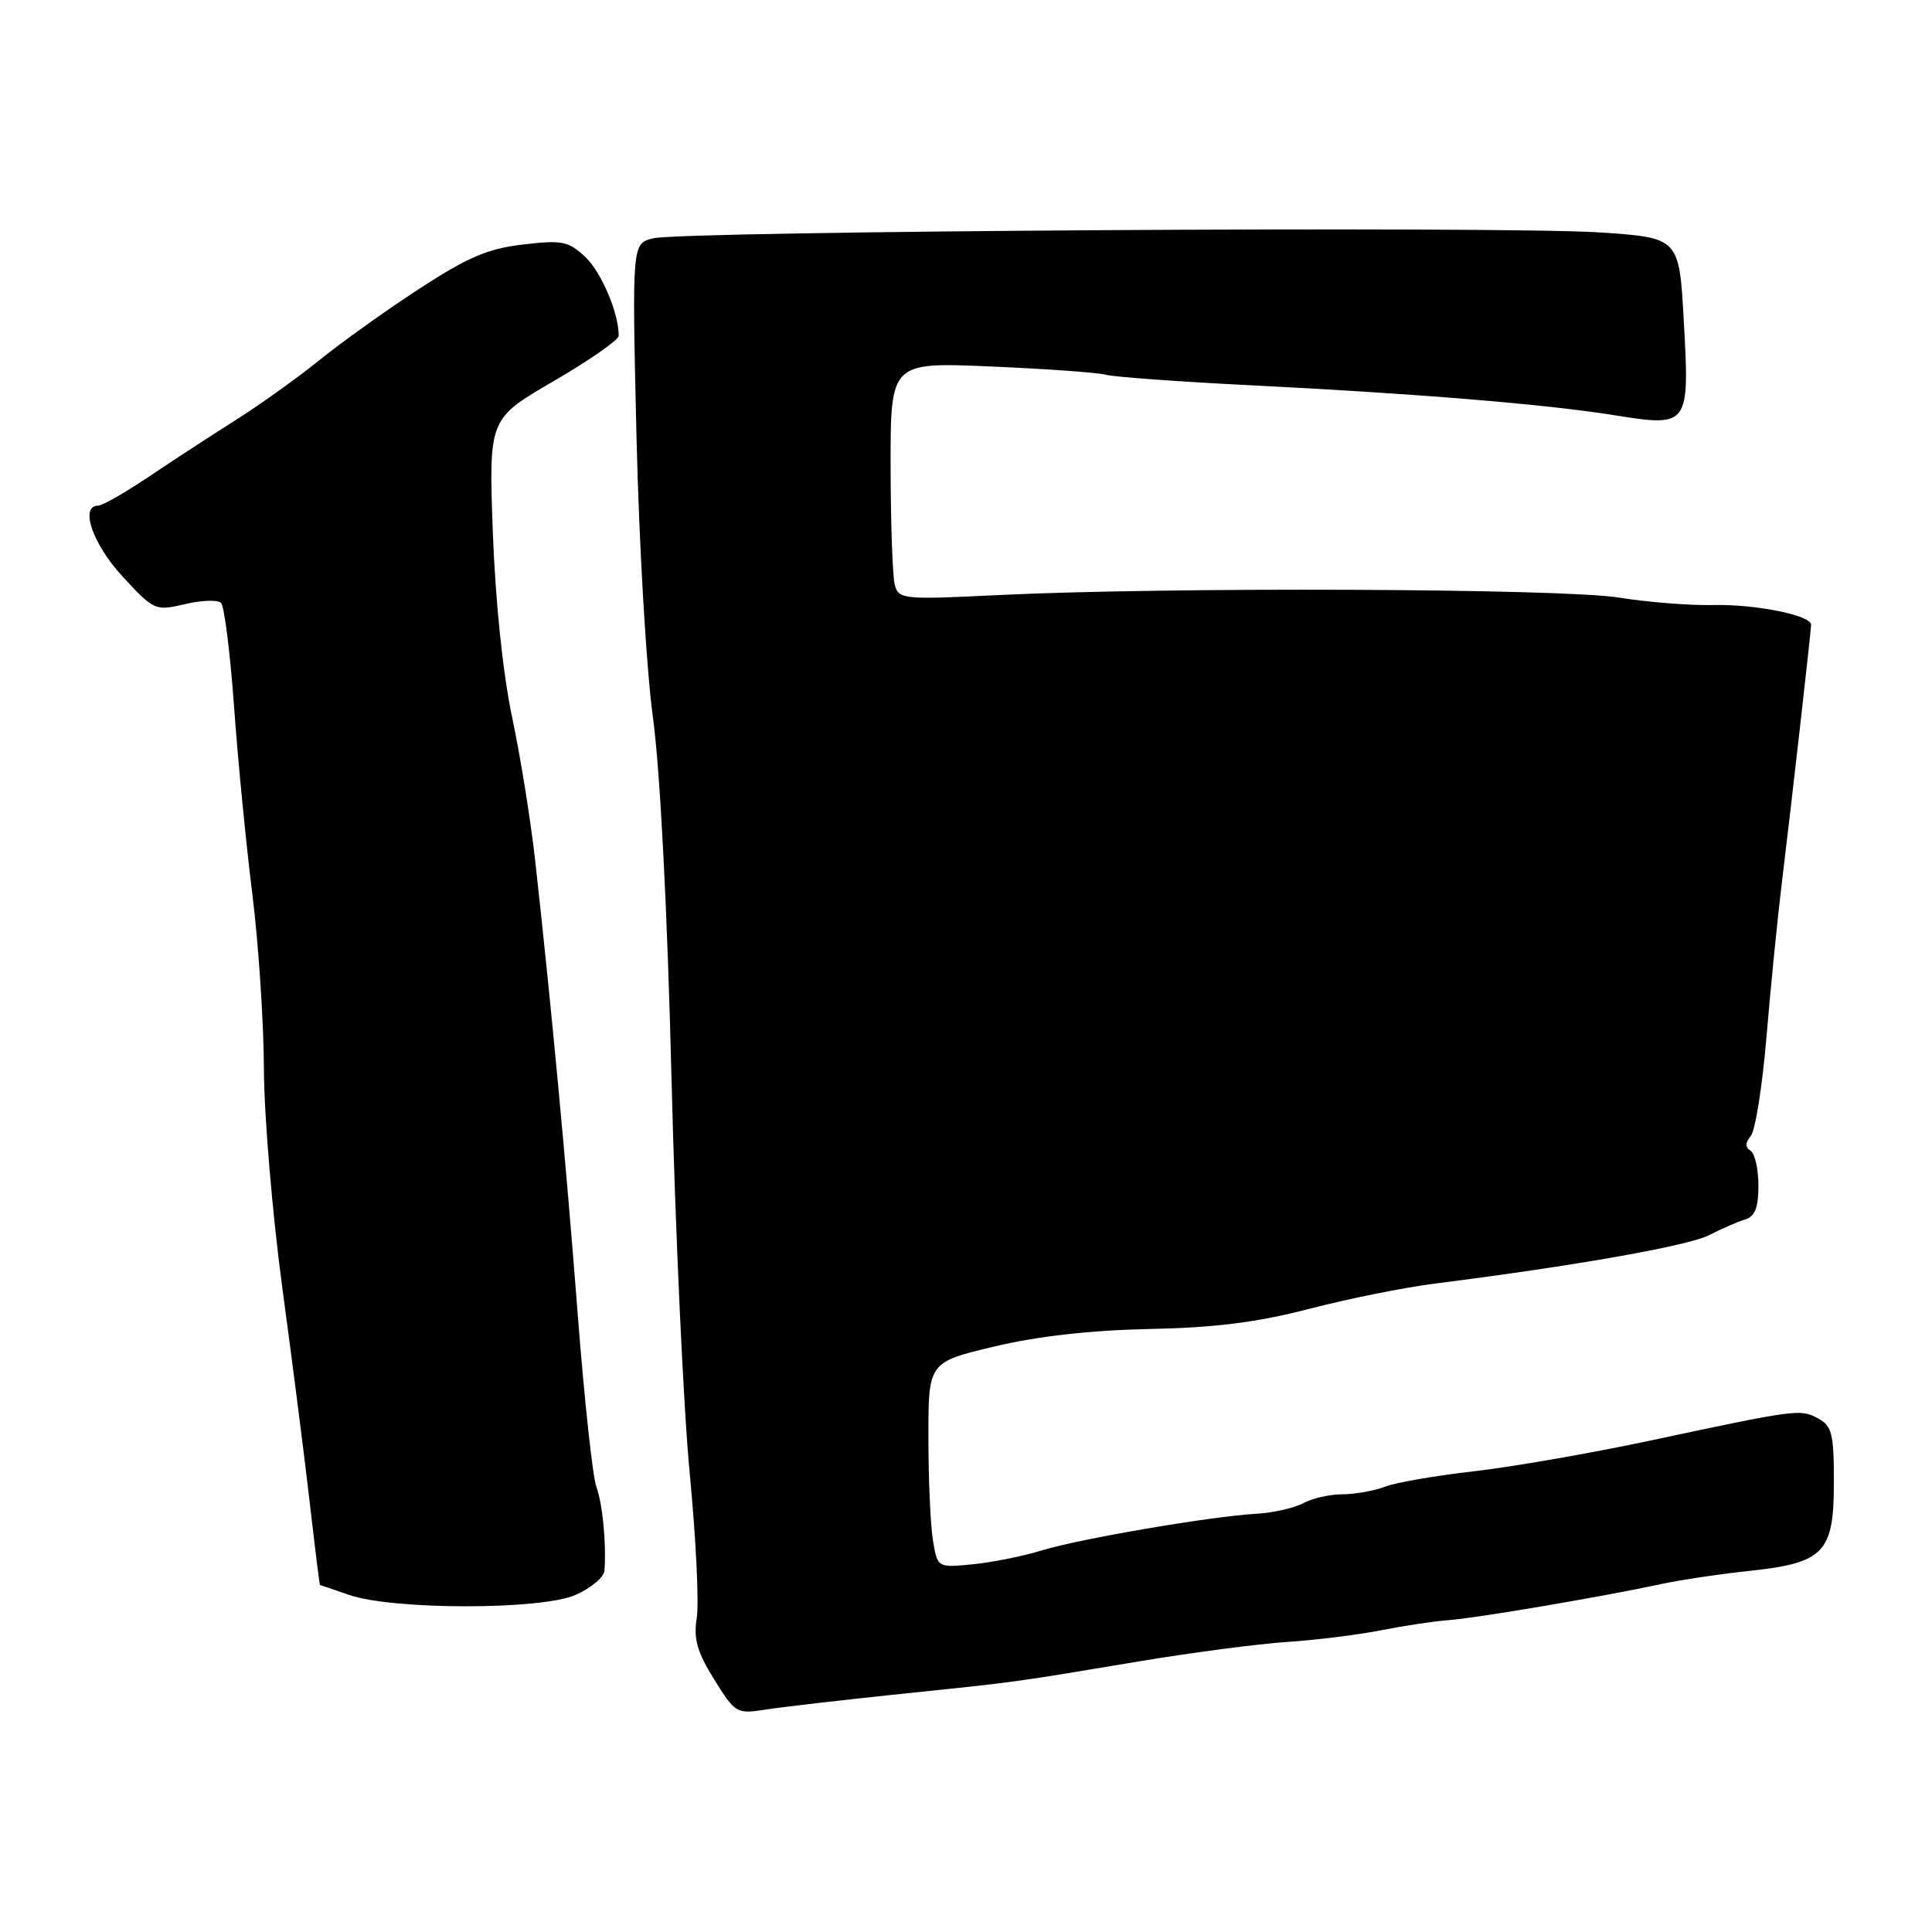 <?xml version="1.0" encoding="UTF-8" standalone="no"?>
<!DOCTYPE svg PUBLIC "-//W3C//DTD SVG 1.1//EN" "http://www.w3.org/Graphics/SVG/1.1/DTD/svg11.dtd" >
<svg xmlns="http://www.w3.org/2000/svg" xmlns:xlink="http://www.w3.org/1999/xlink" version="1.1" viewBox="0 0 256 256">
 <g >
 <path fill="currentColor"
d=" M 119.50 224.44 C 135.18 222.81 133.92 222.98 151.00 220.13 C 157.88 218.98 166.65 217.83 170.50 217.57 C 174.35 217.32 179.97 216.62 183.00 216.02 C 186.03 215.42 190.07 214.81 192.00 214.67 C 195.70 214.40 212.40 211.56 220.04 209.91 C 222.54 209.37 227.80 208.58 231.74 208.16 C 241.73 207.09 243.00 205.76 243.00 196.38 C 243.00 189.96 242.74 188.93 240.89 187.94 C 238.53 186.68 238.20 186.72 218.50 190.92 C 210.80 192.56 200.37 194.37 195.33 194.95 C 190.28 195.52 184.96 196.44 183.51 197.00 C 182.06 197.55 179.52 198.00 177.87 198.00 C 176.22 198.00 173.89 198.53 172.68 199.18 C 171.48 199.82 168.70 200.45 166.50 200.58 C 160.46 200.92 143.09 203.89 138.00 205.45 C 135.53 206.21 131.41 207.03 128.86 207.28 C 124.22 207.73 124.22 207.73 123.62 204.11 C 123.29 202.13 123.02 196.00 123.02 190.50 C 123.01 180.50 123.01 180.50 131.75 178.42 C 137.49 177.05 144.56 176.26 152.30 176.10 C 160.95 175.93 166.58 175.22 173.44 173.44 C 178.58 172.10 186.10 170.59 190.14 170.08 C 208.73 167.73 223.76 165.07 226.50 163.65 C 228.15 162.80 230.29 161.87 231.25 161.58 C 232.54 161.20 233.00 160.01 233.00 157.09 C 233.00 154.91 232.53 152.83 231.95 152.47 C 231.23 152.02 231.24 151.42 231.99 150.51 C 232.59 149.78 233.53 143.86 234.07 137.35 C 234.62 130.83 235.53 121.67 236.10 117.00 C 237.33 106.97 239.95 83.81 239.98 82.79 C 240.02 81.53 232.56 80.03 226.95 80.17 C 223.95 80.24 218.35 79.80 214.50 79.18 C 206.93 77.97 154.57 77.76 132.30 78.85 C 119.66 79.47 119.08 79.41 118.56 77.50 C 118.27 76.40 118.02 69.31 118.01 61.75 C 118.00 47.99 118.00 47.99 131.25 48.56 C 138.54 48.87 145.40 49.36 146.50 49.65 C 147.60 49.95 156.15 50.57 165.50 51.04 C 187.61 52.14 204.69 53.55 213.87 55.01 C 223.81 56.60 223.89 56.50 223.11 42.50 C 222.50 31.50 222.50 31.50 212.00 30.80 C 199.09 29.93 90.40 30.61 86.53 31.58 C 83.74 32.28 83.74 32.28 84.34 57.89 C 84.67 71.98 85.64 88.67 86.51 95.00 C 87.47 102.07 88.43 120.55 88.98 143.00 C 89.48 163.07 90.56 186.56 91.39 195.20 C 92.22 203.83 92.64 212.47 92.32 214.40 C 91.88 217.15 92.37 218.89 94.63 222.53 C 97.43 227.04 97.59 227.13 101.50 226.52 C 103.70 226.18 111.80 225.24 119.50 224.44 Z  M 76.25 211.34 C 78.31 210.44 80.05 208.98 80.10 208.10 C 80.34 204.35 79.85 199.32 79.02 197.00 C 78.52 195.62 77.41 185.28 76.54 174.00 C 75.00 154.04 73.06 133.31 70.91 114.00 C 70.33 108.78 68.96 100.22 67.85 95.00 C 66.63 89.21 65.64 79.65 65.30 70.50 C 64.76 55.50 64.76 55.50 73.36 50.50 C 78.09 47.75 81.97 45.05 81.98 44.50 C 82.01 41.53 79.69 36.06 77.54 34.03 C 75.33 31.96 74.47 31.79 69.28 32.40 C 64.64 32.94 61.93 34.10 55.52 38.29 C 51.12 41.15 45.16 45.42 42.26 47.77 C 39.36 50.11 34.40 53.66 31.24 55.65 C 28.09 57.65 22.92 61.01 19.76 63.14 C 16.61 65.26 13.57 67.00 13.01 67.00 C 10.52 67.00 12.28 72.11 16.25 76.40 C 20.41 80.90 20.58 80.98 24.50 80.05 C 26.70 79.53 28.85 79.45 29.29 79.89 C 29.72 80.32 30.50 86.49 31.01 93.59 C 31.52 100.69 32.61 111.90 33.44 118.50 C 34.26 125.10 34.95 135.52 34.97 141.66 C 34.99 147.80 36.09 160.85 37.41 170.66 C 38.74 180.47 40.38 193.34 41.06 199.25 C 41.74 205.16 42.34 210.01 42.40 210.02 C 42.45 210.02 44.17 210.61 46.21 211.32 C 52.01 213.34 71.67 213.35 76.25 211.34 Z "/>
</g>
</svg>